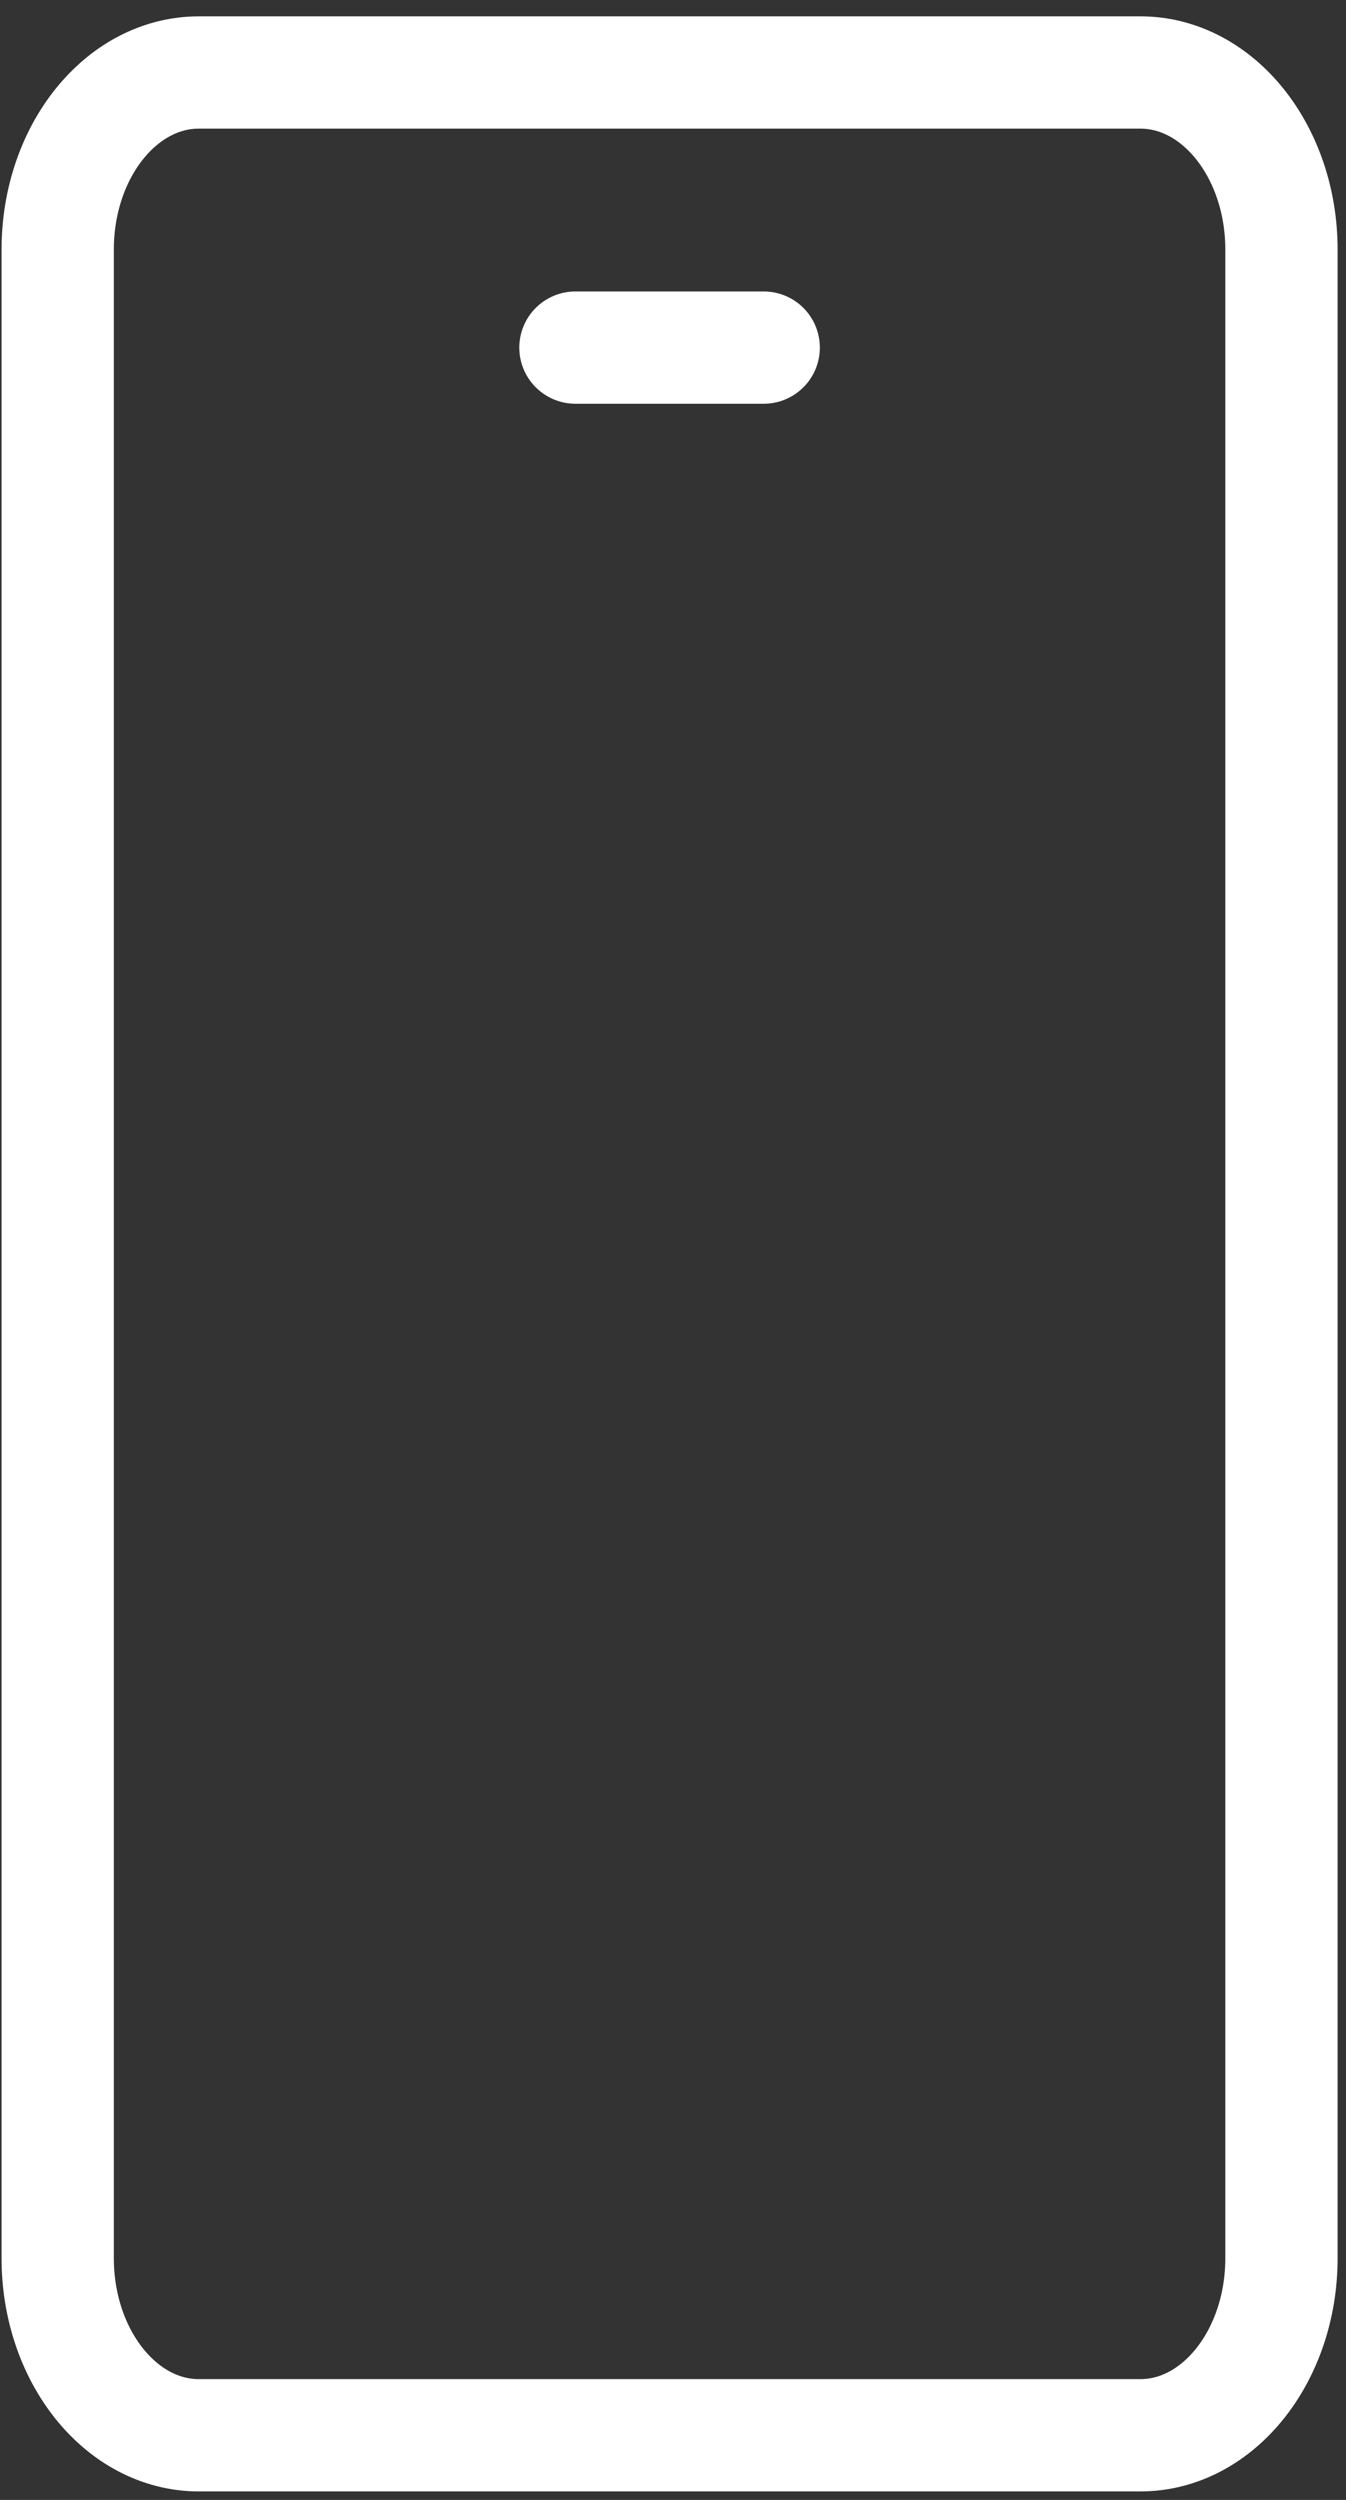 <svg width="70" height="130" viewBox="0 0 70 130" fill="none" xmlns="http://www.w3.org/2000/svg">
<rect x="0" y="0" width="70" height="130" fill="#333333" stroke="none"/>
<path d="M59.301 3.769H10.344C6.288 3.769 3 7.894 3 12.984V117.424C3 122.513 6.288 126.639 10.344 126.639H59.301C63.356 126.639 66.644 122.513 66.644 117.424V12.984C66.644 7.894 63.356 3.769 59.301 3.769Z" stroke="white" stroke-width="5.839"/>
<path d="M29.926 18.076H39.717" stroke="white" stroke-width="5.839" stroke-linecap="round" stroke-linejoin="round"/>
</svg>
